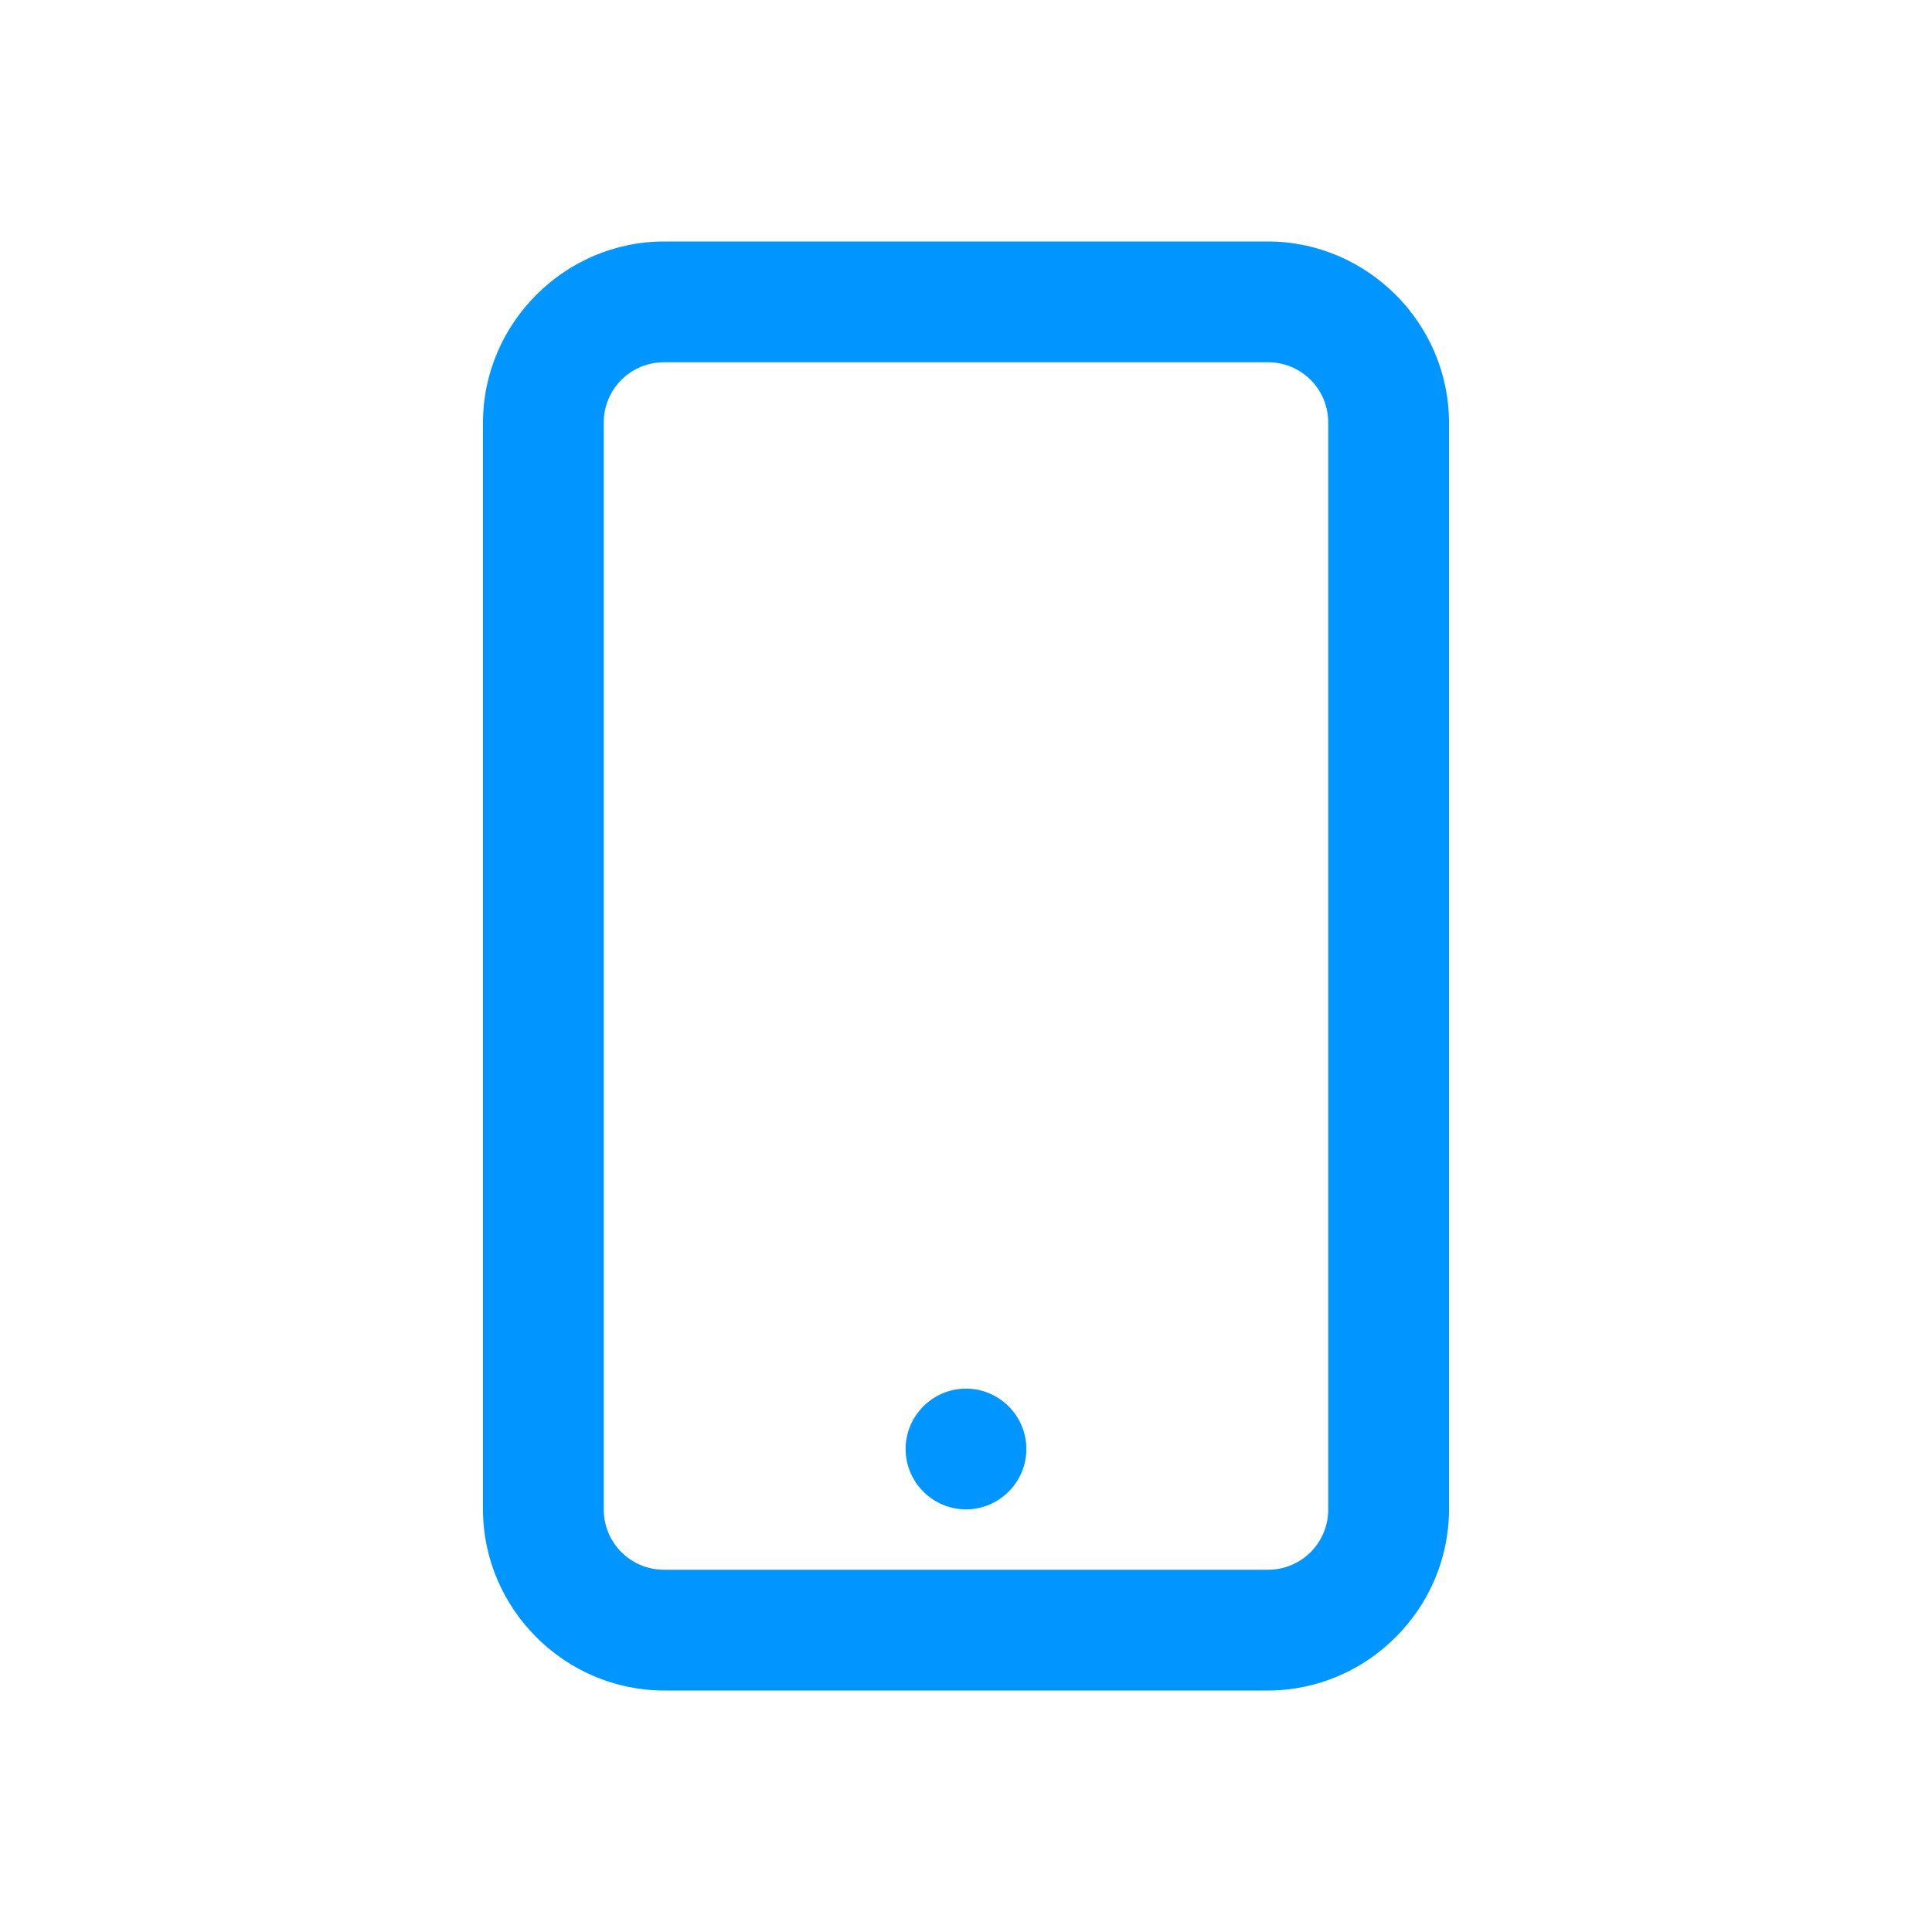 <svg width="32" height="32" viewBox="0 0 32 32" fill="none" xmlns="http://www.w3.org/2000/svg">
<path d="M11 4C9.355 4 8 5.355 8 7V25C8 26.645 9.355 28 11 28H21C22.645 28 24 26.645 24 25V7C24 5.355 22.645 4 21 4H11ZM11 6H21C21.555 6 22 6.445 22 7V25C22 25.555 21.555 26 21 26H11C10.445 26 10 25.555 10 25V7C10 6.445 10.445 6 11 6ZM16 23C15.45 23 15 23.45 15 24C15 24.55 15.45 25 16 25C16.55 25 17 24.55 17 24C17 23.45 16.55 23 16 23Z" fill="#0095FF"/>
</svg>
